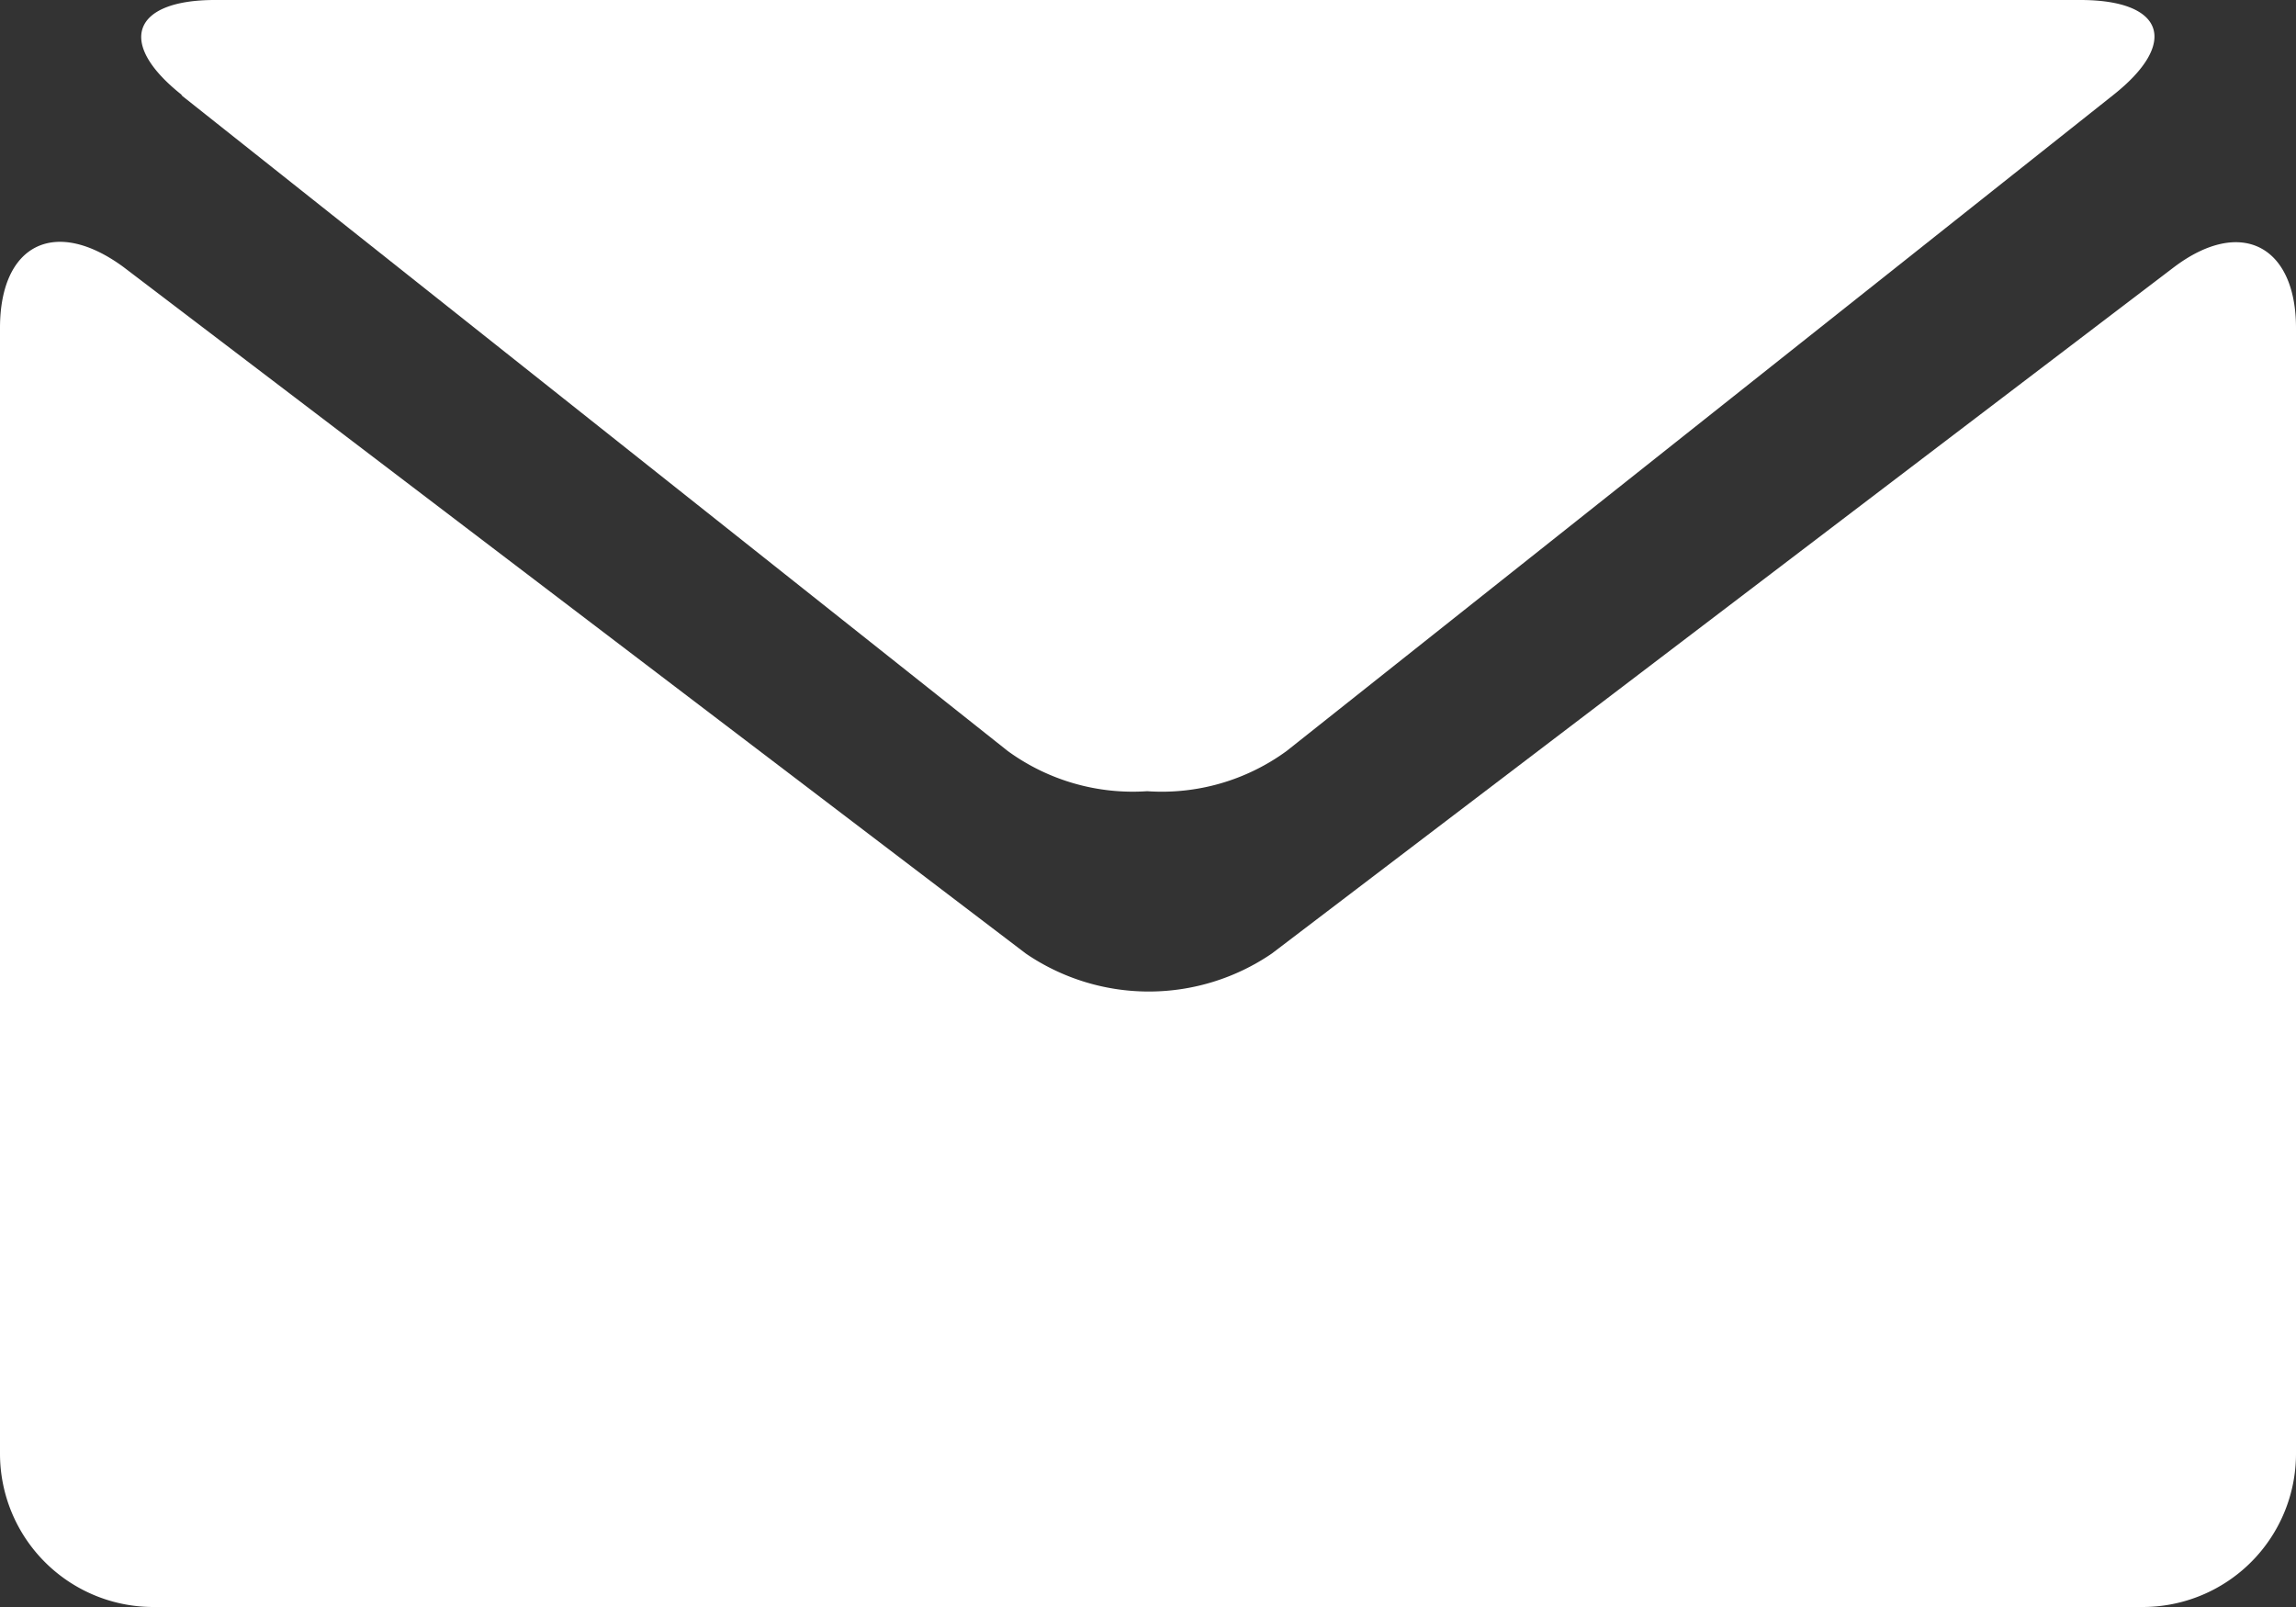 <svg id="email" xmlns="http://www.w3.org/2000/svg" viewBox="0 0 28 19.6"><rect x="0" y="0" width="28" height="19.6" fill="#333333" stroke="none"/><defs><style>.cls-1{fill:#fff;}</style></defs><title>email</title><path class="cls-1" d="M11.21,14.36l10.08,8a2.59,2.59,0,0,0,1.7.49,2.58,2.58,0,0,0,1.7-.49l10.08-8c.81-.64.62-1.16-.4-1.16H11.62c-1,0-1.21.52-.4,1.16Zm0,0" transform="translate(-9 -13.2)"/><path class="cls-1" d="M35.51,16.46l-11,8.37a2.66,2.66,0,0,1-3,0l-11-8.37C9.67,15.84,9,16.18,9,17.2V30.93a1.87,1.87,0,0,0,1.86,1.87H35.13A1.87,1.87,0,0,0,37,30.93V17.2c0-1-.67-1.36-1.49-.74Zm0,0" transform="translate(-9 -13.2)"/></svg>
